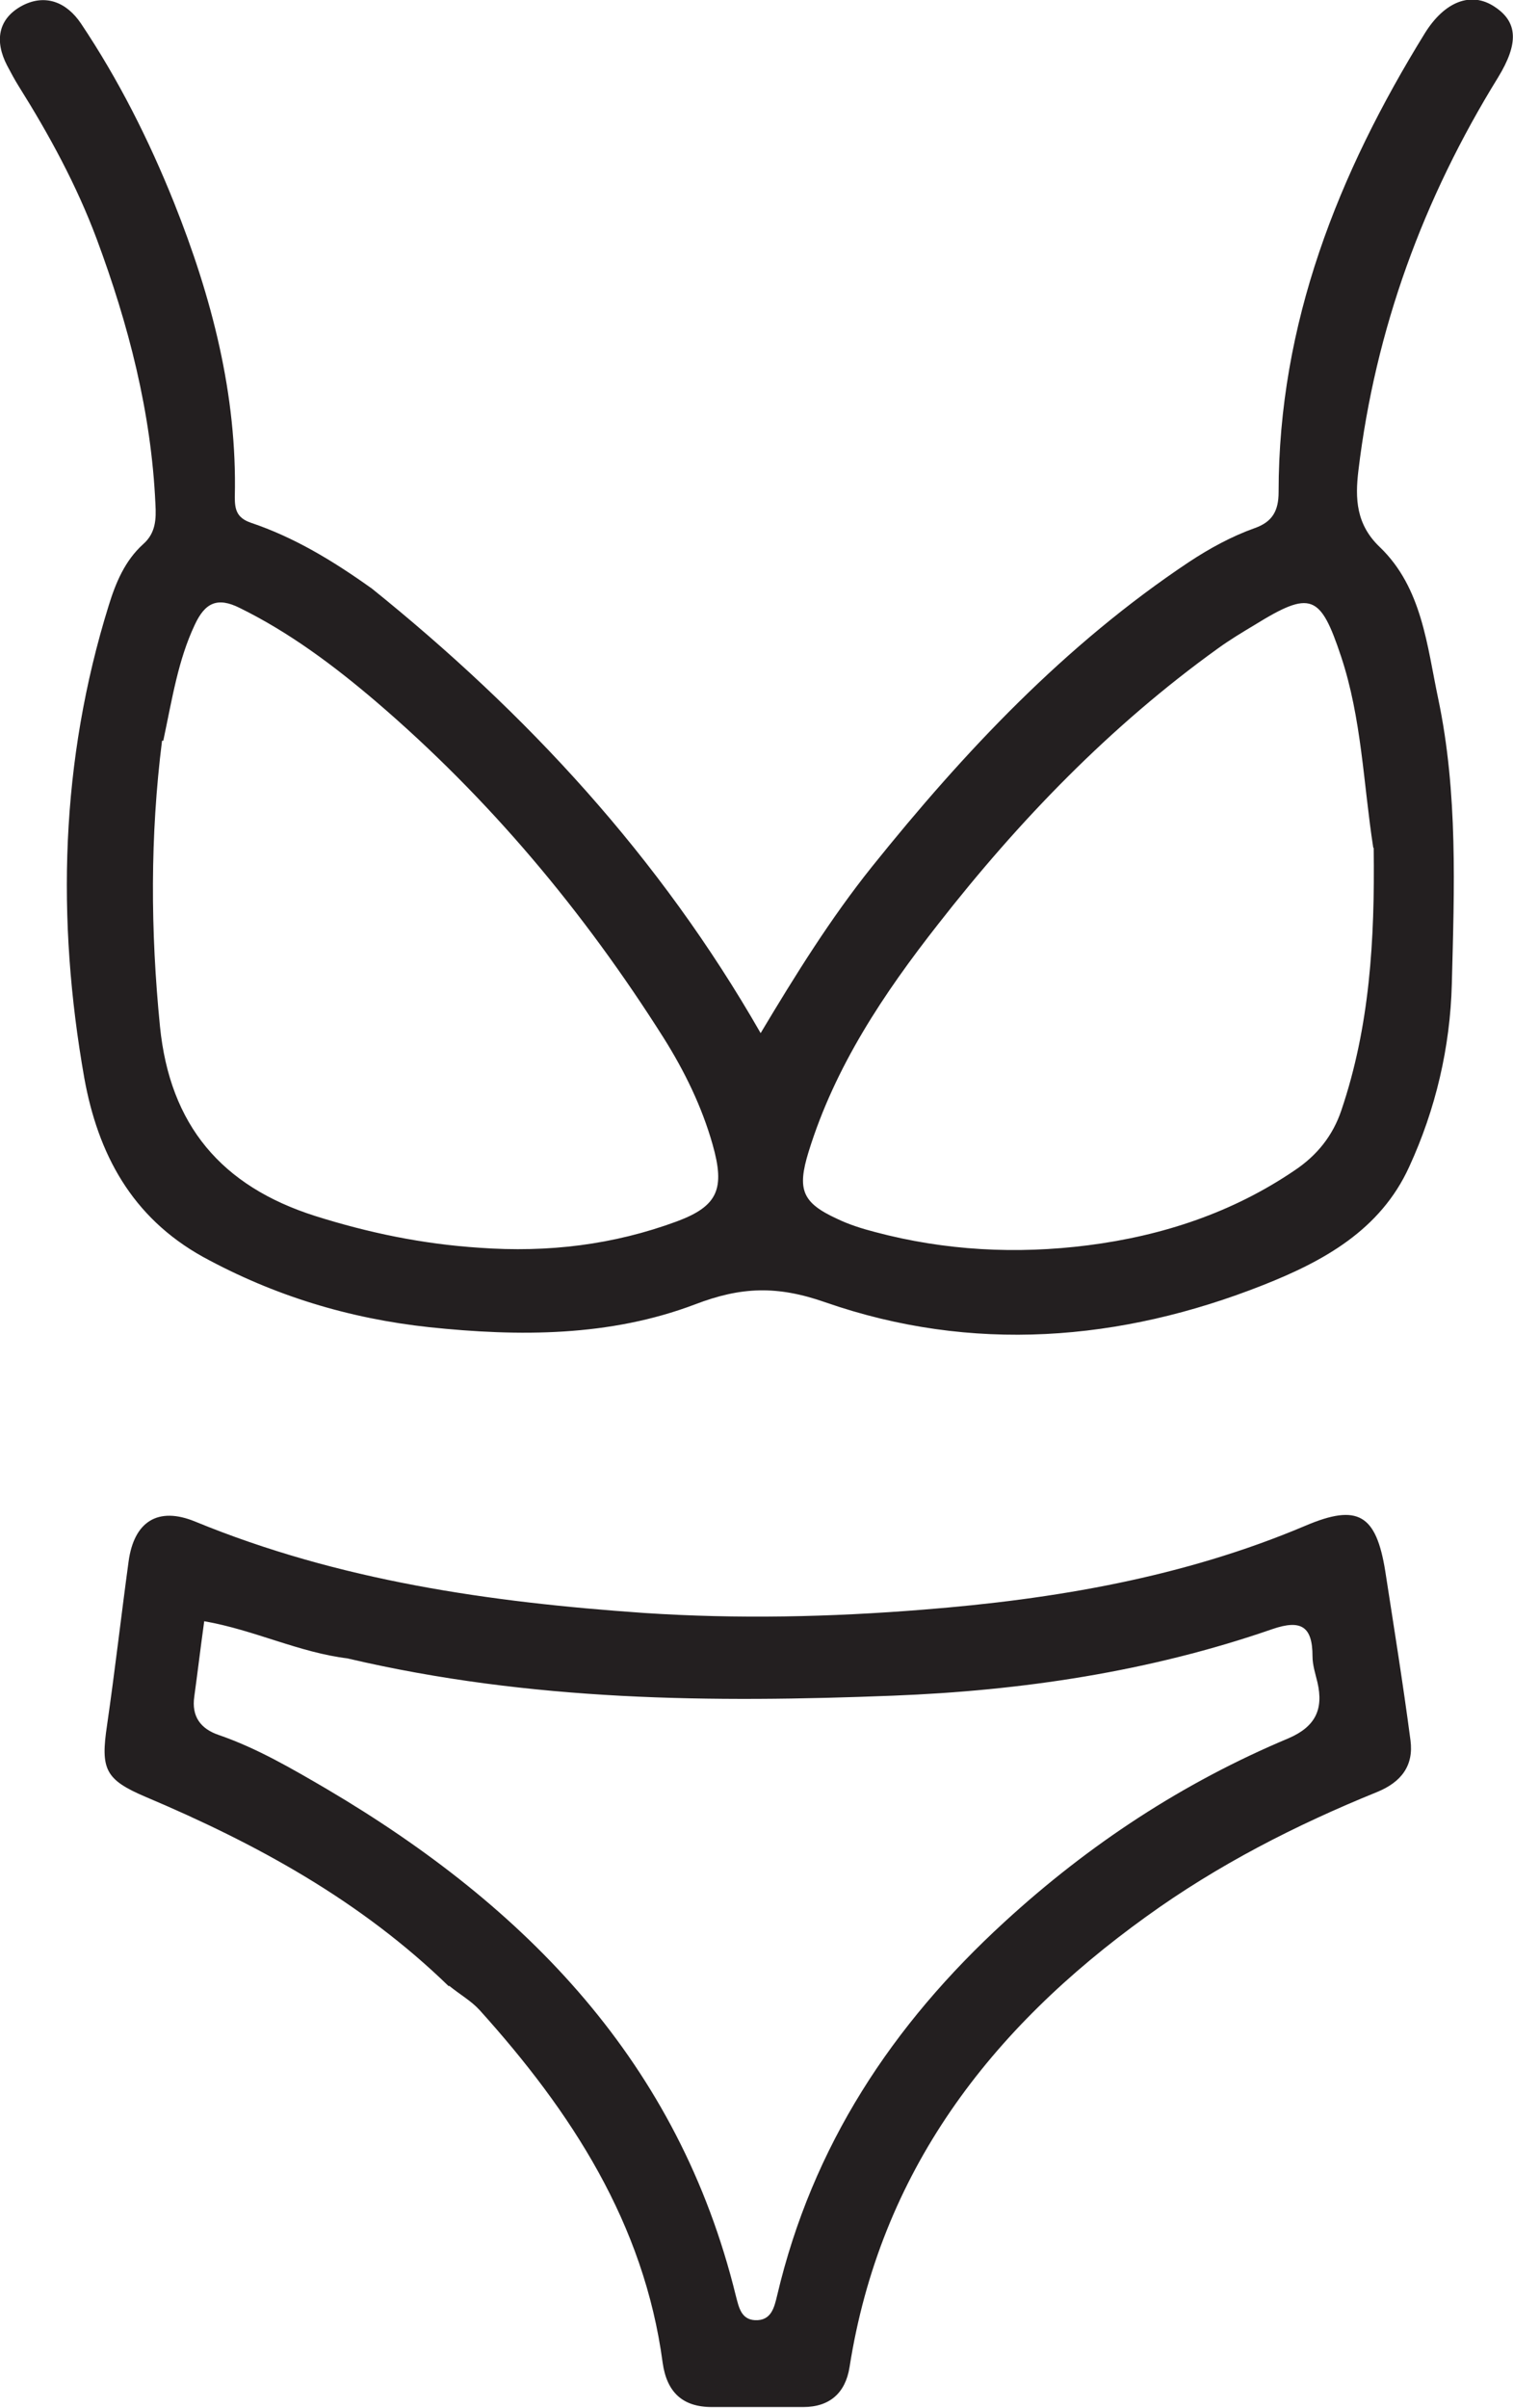 <?xml version="1.0" encoding="UTF-8"?><svg id="Layer_2" xmlns="http://www.w3.org/2000/svg" viewBox="0 0 36.6 58.22"><g id="Layer_1-2"><path d="M8.97,14.21c3.78,3.04,6.99,6.51,9.43,10.77.85-1.42,1.69-2.77,2.69-4.02,2.24-2.79,4.67-5.37,7.67-7.37.5-.33,1.03-.62,1.59-.82.43-.15.58-.42.58-.87,0-4.08,1.44-7.7,3.54-11.1.48-.77,1.12-1.01,1.68-.64.57.37.59.89.09,1.71-1.81,2.93-2.97,6.09-3.38,9.51-.08.67-.06,1.3.52,1.85,1.02.98,1.14,2.38,1.41,3.66.48,2.28.39,4.6.33,6.91-.04,1.52-.39,3.02-1.03,4.41-.7,1.54-2.09,2.29-3.53,2.86-3.46,1.37-7.05,1.65-10.59.42-1.17-.41-2.04-.38-3.16.05-2.06.78-4.25.78-6.43.55-1.94-.21-3.75-.76-5.47-1.7-1.73-.96-2.54-2.5-2.87-4.32-.68-3.85-.58-7.67.59-11.43.17-.55.39-1.08.83-1.48.31-.27.32-.61.3-.97-.1-2.22-.65-4.34-1.42-6.41-.49-1.31-1.15-2.52-1.89-3.7-.1-.16-.19-.33-.28-.5C-.13,1-.06.45.55.13c.55-.28,1.06-.08,1.41.44.91,1.36,1.64,2.81,2.25,4.33.91,2.28,1.53,4.64,1.47,7.12,0,.29.04.5.39.62,1.04.35,1.97.91,2.91,1.58M33.22,20.5c-.24-1.55-.28-3.13-.78-4.63-.5-1.5-.73-1.6-2.09-.76-.3.18-.6.36-.89.57-2.6,1.87-4.81,4.16-6.77,6.67-1.31,1.67-2.49,3.43-3.13,5.5-.28.91-.16,1.23.69,1.62.29.14.61.24.92.32,1.69.45,3.42.54,5.15.32,1.8-.23,3.5-.79,5.01-1.82.52-.35.91-.82,1.12-1.45.68-2.01.81-4.09.78-6.34M3.92,17.91c-.29,2.3-.28,4.6-.05,6.91.24,2.39,1.49,3.86,3.75,4.58,1.3.41,2.6.68,3.98.77,1.66.12,3.24-.07,4.78-.64.99-.37,1.16-.79.86-1.85-.26-.92-.68-1.78-1.19-2.59-1.93-3.05-4.22-5.79-6.97-8.14-1.01-.86-2.08-1.66-3.28-2.25-.54-.27-.84-.13-1.09.41-.4.85-.54,1.76-.76,2.8h0ZM10.86,48.03c-2.14-2.08-4.66-3.45-7.33-4.58-.99-.42-1.1-.67-.94-1.74.19-1.31.34-2.63.52-3.95.13-.97.71-1.34,1.61-.97,3.48,1.43,7.12,1.95,10.86,2.21,2.27.15,4.51.1,6.75-.08,3.17-.25,6.3-.78,9.25-2.03,1.27-.54,1.71-.27,1.93,1.1.21,1.36.43,2.72.61,4.09.08.61-.22,1.01-.81,1.25-1.97.8-3.85,1.76-5.58,3.01-3.78,2.72-6.44,6.17-7.18,10.9-.1.62-.48.96-1.12.96-.74,0-1.47,0-2.21,0-.71,0-1.09-.36-1.19-1.07-.45-3.37-2.21-6.07-4.43-8.53-.2-.22-.47-.37-.74-.59M8.42,40.1c-1.18-.14-2.27-.69-3.48-.9-.09.65-.16,1.24-.24,1.82-.07.48.15.78.59.93.93.32,1.78.82,2.62,1.31,4.83,2.85,8.51,6.62,9.89,12.25.07.26.12.57.46.59.4.02.47-.31.54-.6.85-3.61,2.78-6.54,5.5-9.03,2.05-1.88,4.32-3.37,6.87-4.44.65-.28.85-.7.7-1.35-.05-.21-.12-.42-.12-.63,0-.72-.27-.9-.97-.66-2.97,1.03-6.07,1.49-9.18,1.61-4.37.17-8.75.14-13.19-.9h0Z" style="fill:#231f20;"/></g></svg>